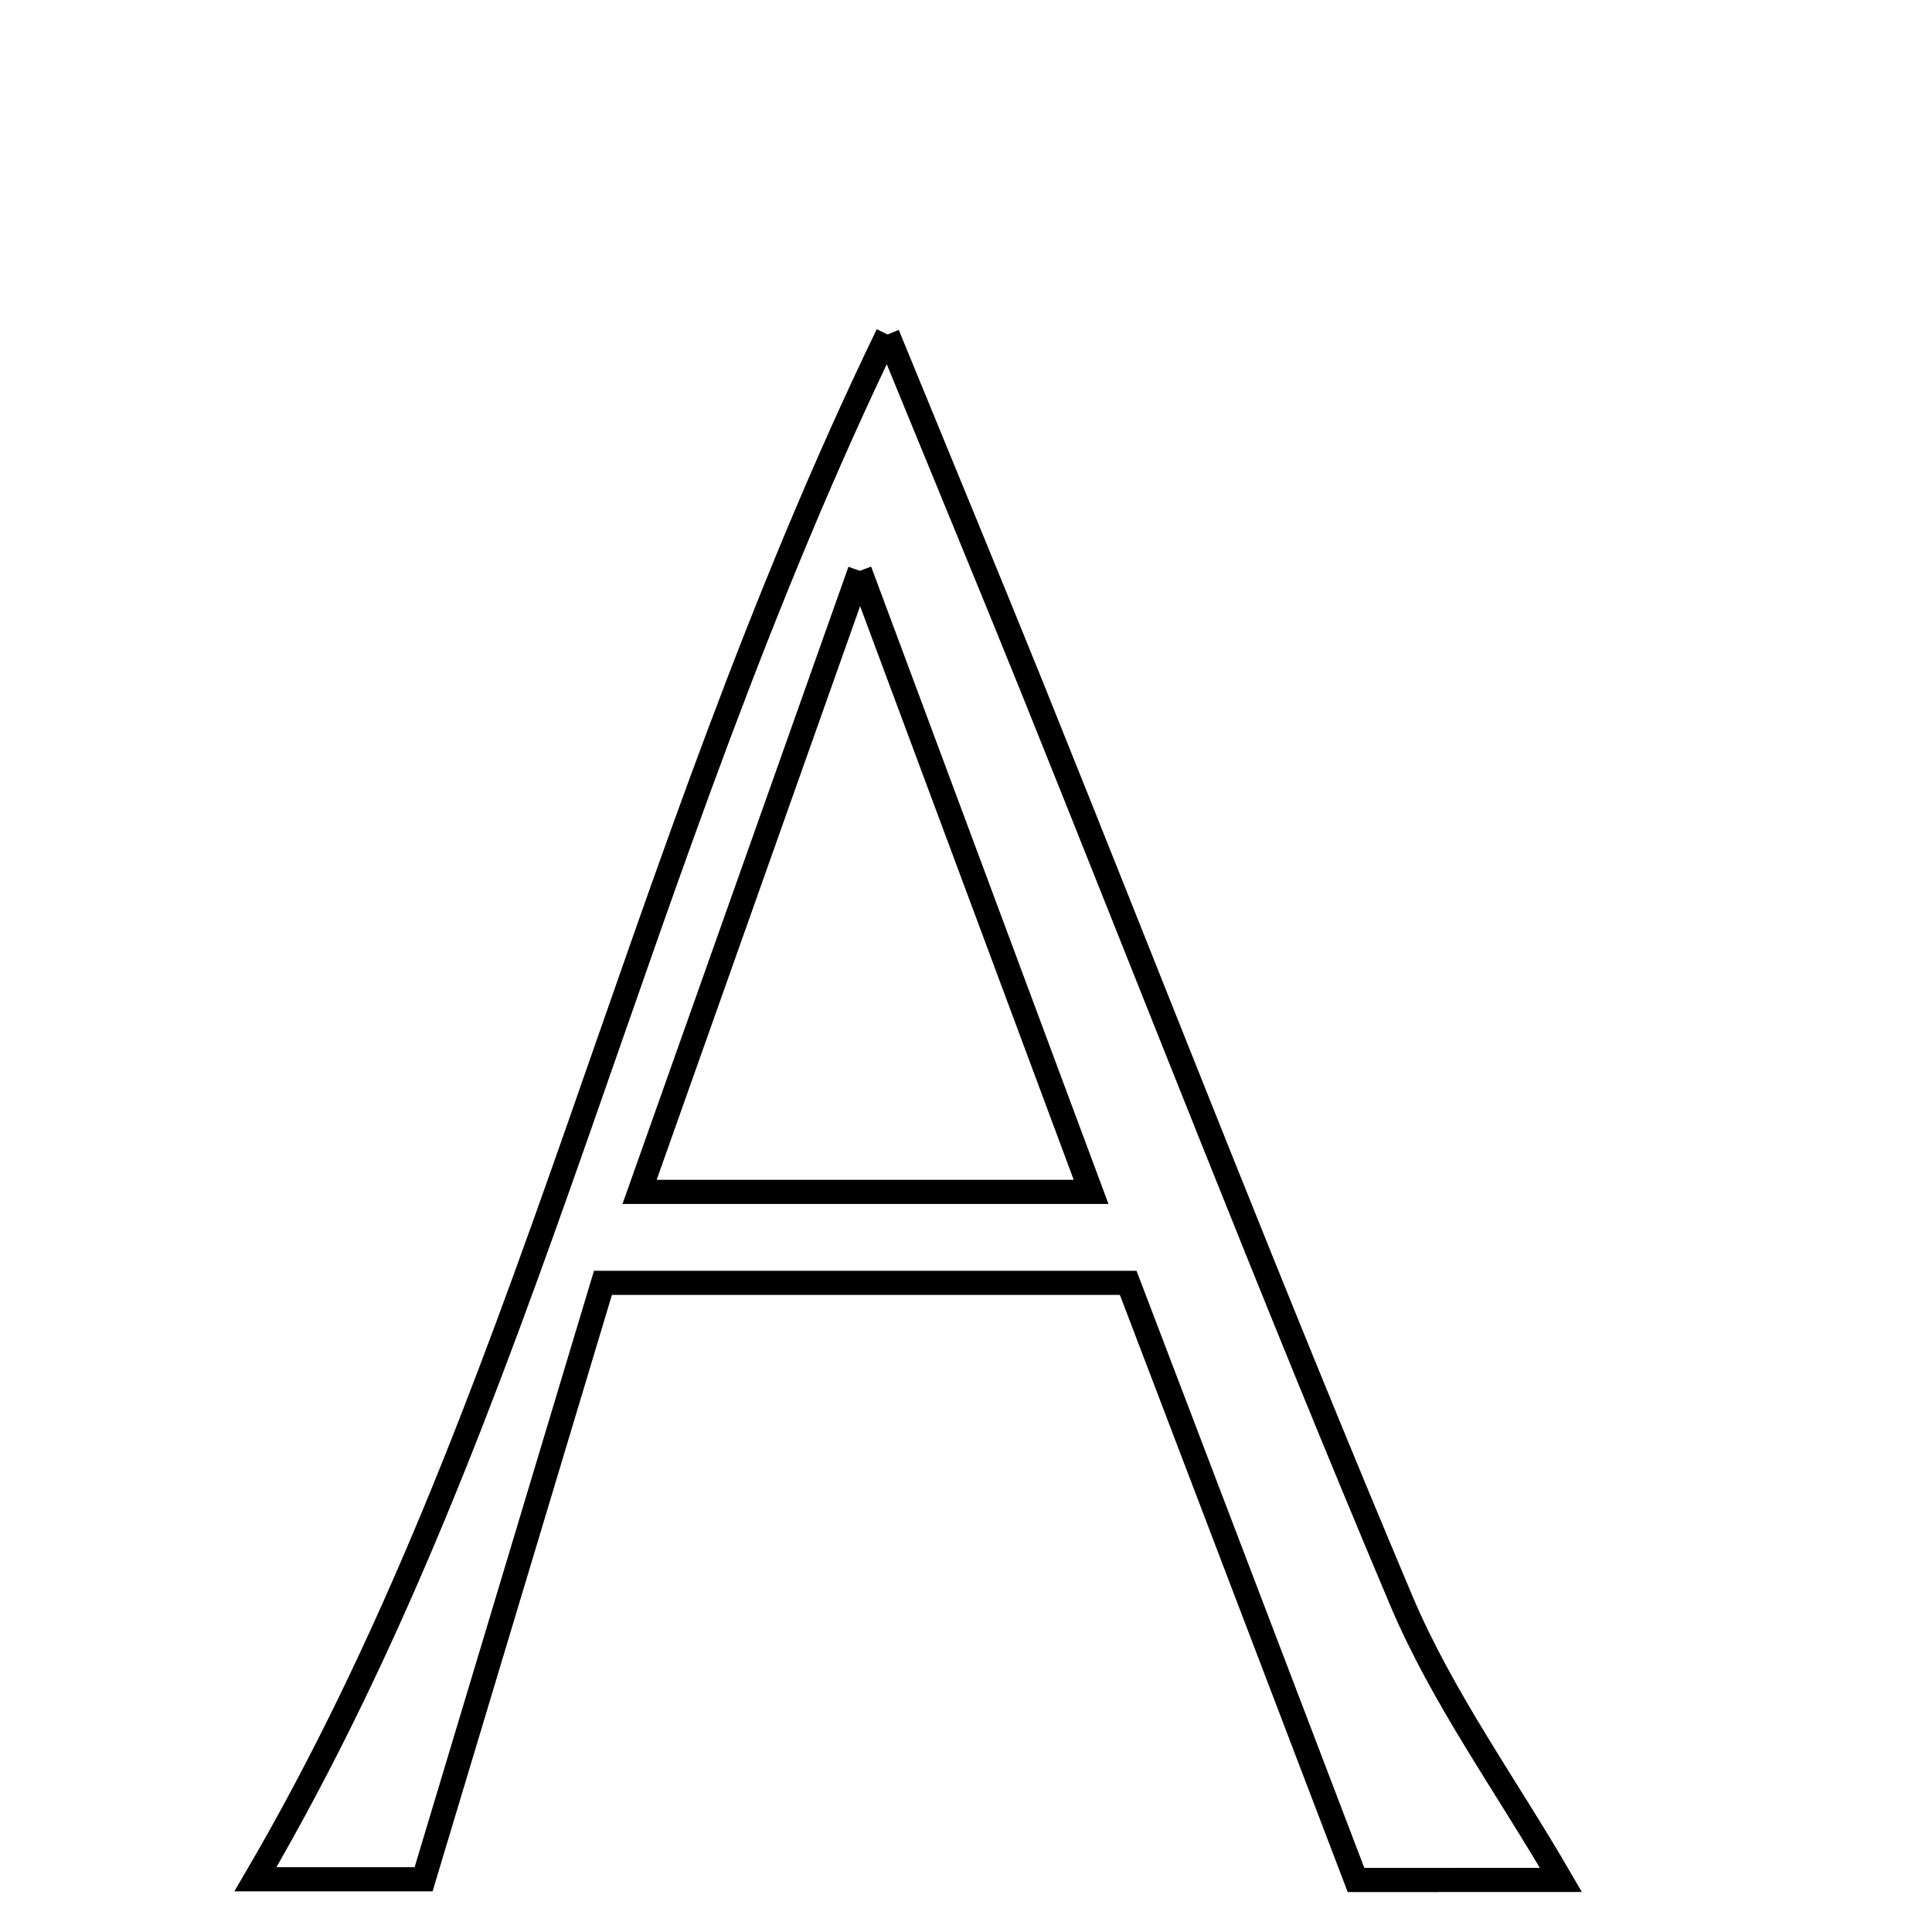 <svg xmlns="http://www.w3.org/2000/svg" viewBox="0.0 0.0 24.0 24.0" height="200px" width="200px"><path fill="none" stroke="black" stroke-width=".3" stroke-opacity="1.0"  filling="0" d="M11.026 4.155 C11.761 5.95 12.297 7.241 12.82 8.537 C14.343 12.32 15.82 16.122 17.405 19.878 C17.916 21.089 18.71 22.179 19.39 23.353 C18.676 23.353 17.761 23.353 16.845 23.354 C15.921 20.936 14.999 18.515 14.015 15.936 C11.748 15.936 9.812 15.936 7.49 15.936 C6.778 18.303 6.052 20.717 5.262 23.345 C4.842 23.345 3.986 23.345 3.173 23.345 C6.572 17.541 7.823 10.785 11.026 4.155"></path>
<path fill="none" stroke="black" stroke-width=".3" stroke-opacity="1.0"  filling="0" d="M10.681 7.091 C11.747 9.955 12.581 12.194 13.554 14.806 C11.6 14.806 9.958 14.806 7.945 14.806 C8.849 12.255 9.647 10.005 10.681 7.091"></path></svg>